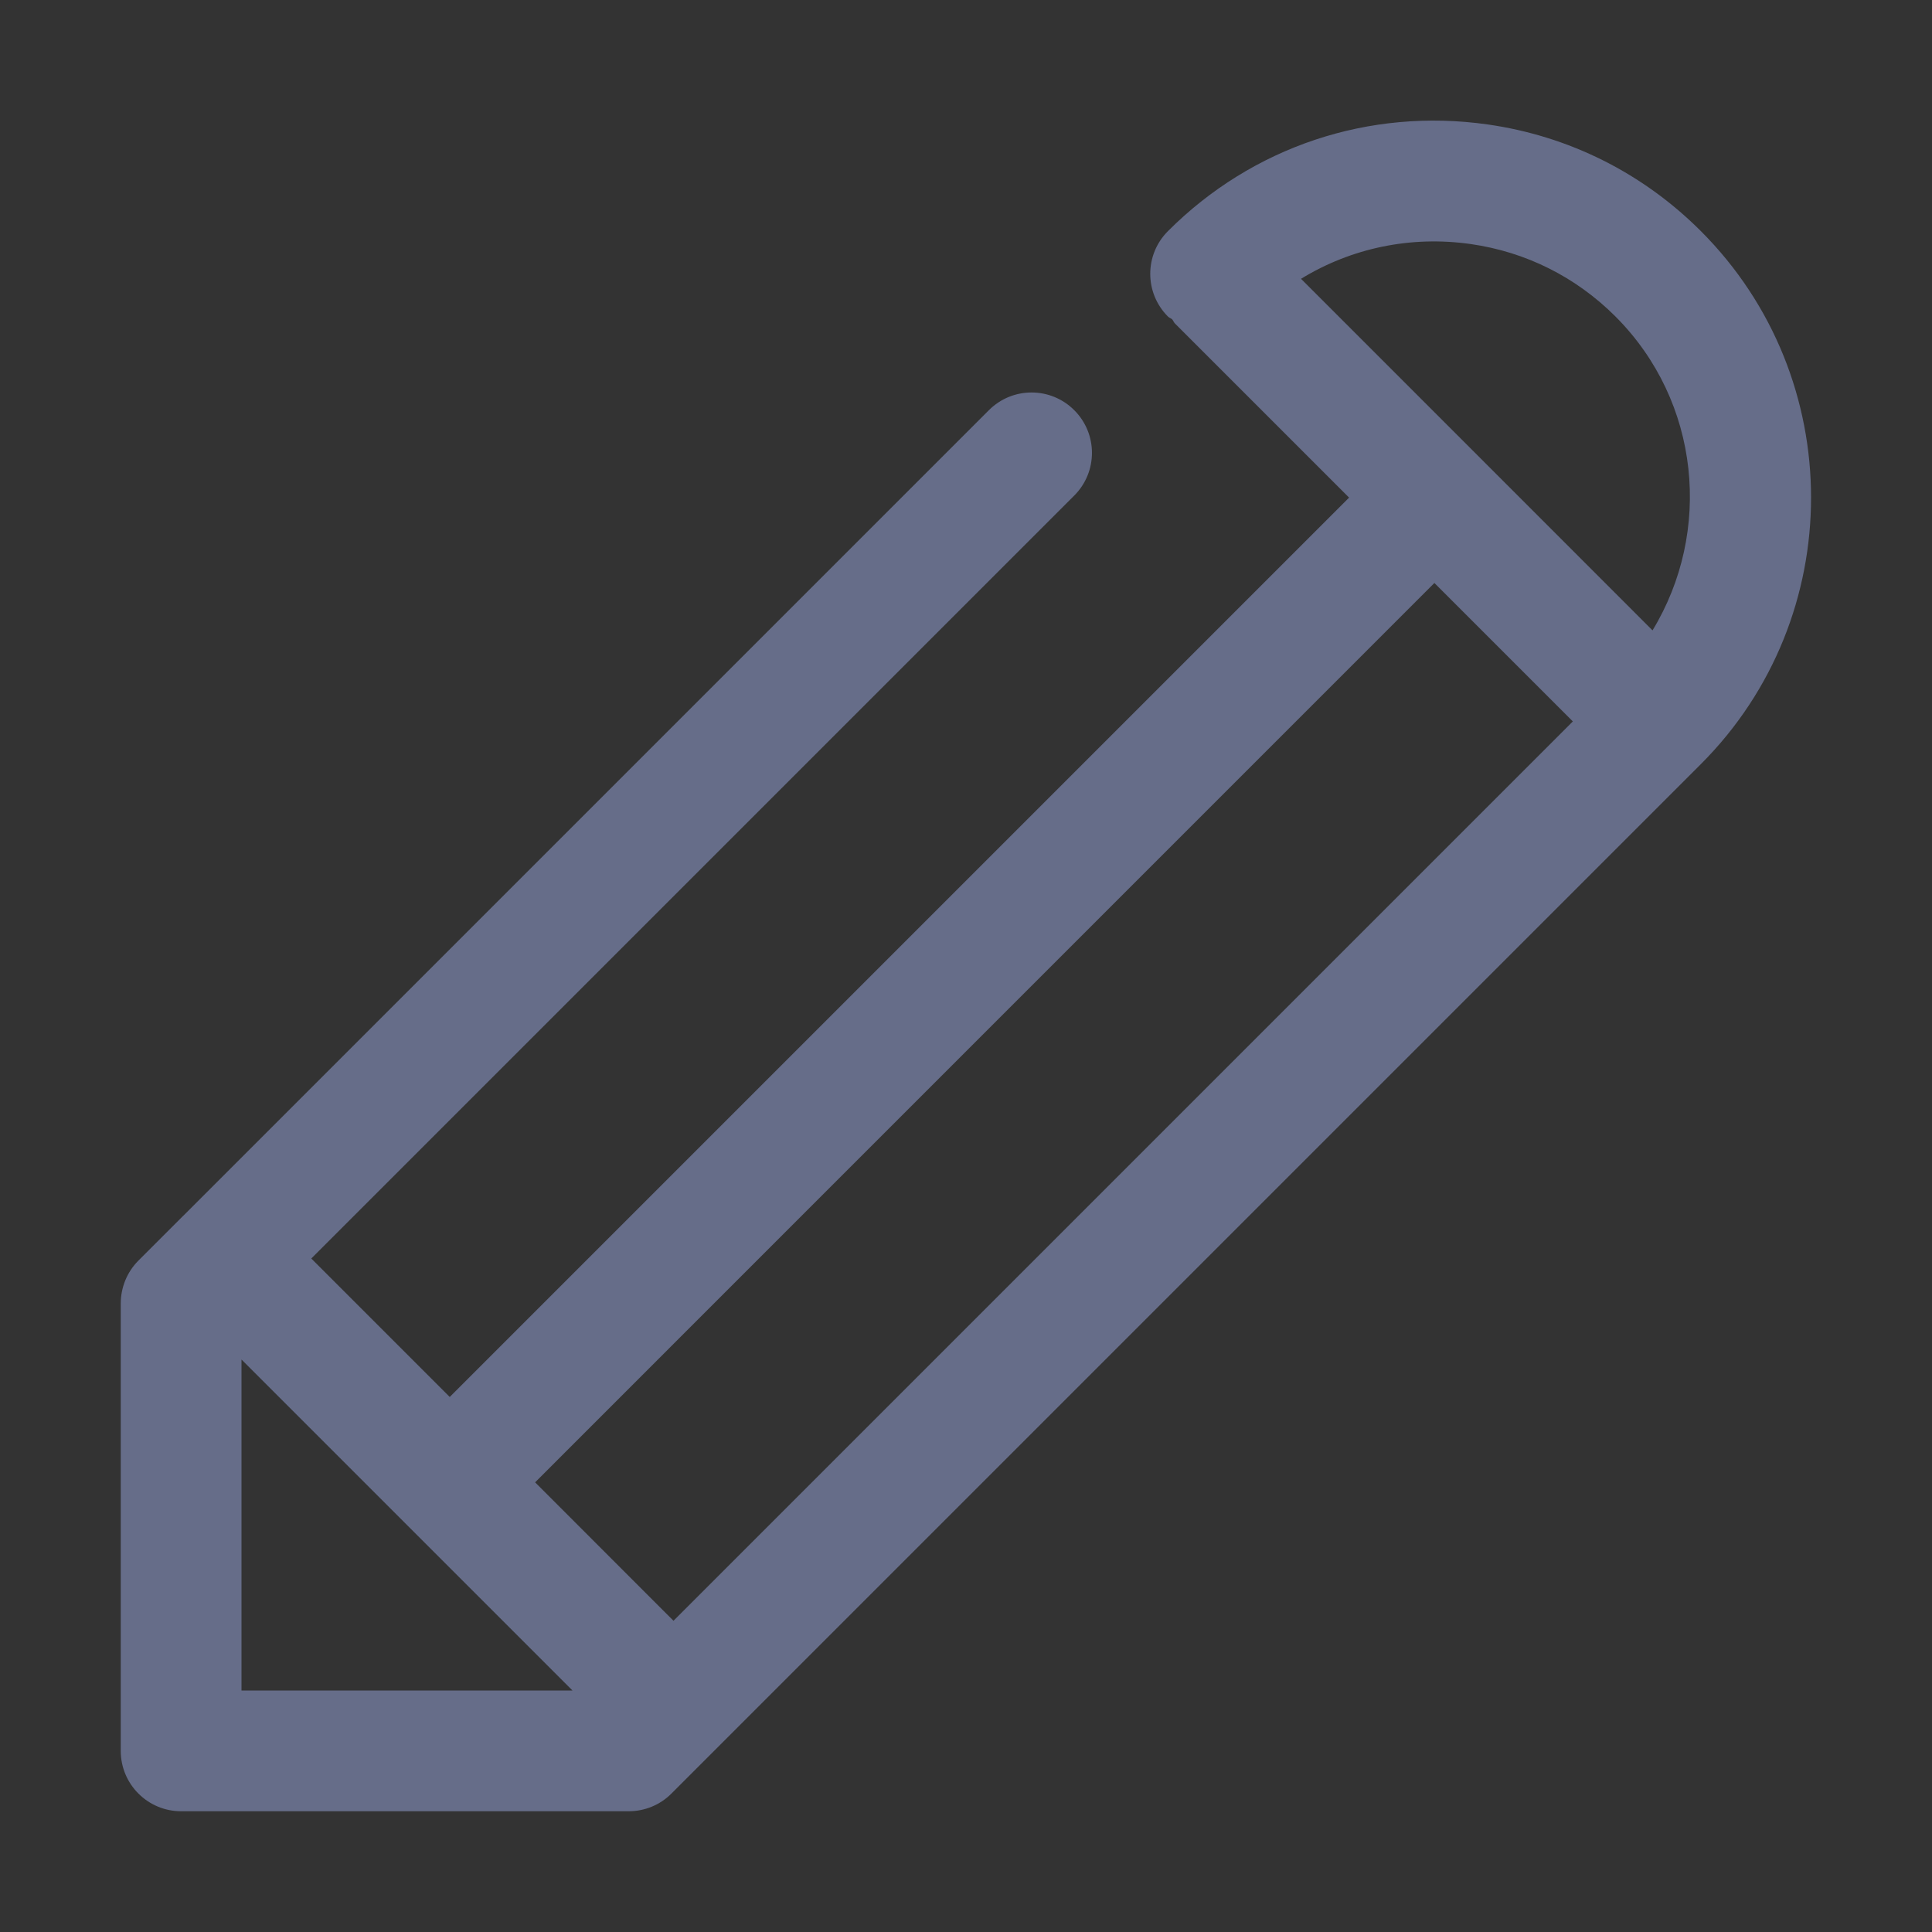 <svg width="32" height="32" xmlns="http://www.w3.org/2000/svg">

 <rect width="100%" height="100%" fill="#333333" stroke="none"/>

 <g>
  <title>background</title>
  <rect fill="none" id="canvas_background" height="402" width="582" y="-1" x="-1"/>
 </g>
 <g>
  <title>Layer 1</title>
  <polyline id="svg_2" stroke-width="2" stroke-miterlimit="10" stroke-linejoin="round" stroke-linecap="round" stroke="#FFFFFF" points="   649,137.999 675,137.999 675,155.999 661,155.999  " fill="none"/>
  <polyline id="svg_3" stroke-width="2" stroke-miterlimit="10" stroke-linejoin="round" stroke-linecap="round" stroke="#FFFFFF" points="   653,155.999 649,155.999 649,141.999  " fill="none"/>
  <polyline id="svg_4" stroke-width="2" stroke-miterlimit="10" stroke-linejoin="round" stroke-linecap="round" stroke="#FFFFFF" points="   661,156 653,162 653,156  " fill="none"/>
  <path fill="#666d89" id="svg_5" d="m28.172,3.828c-0.964,-0.964 -2.186,-1.575 -3.533,-1.767c-1.961,-0.278 -3.895,0.367 -5.294,1.767c-0.391,0.391 -0.391,1.024 0,1.415c0.021,0.021 0.048,0.028 0.07,0.046c0.018,0.021 0.025,0.048 0.046,0.069l2.884,2.884l-14.896,14.896l-2.293,-2.293l12.637,-12.637c0.391,-0.391 0.391,-1.023 0,-1.414s-1.023,-0.391 -1.414,0l-13.342,13.342c-0.001,0.001 -0.002,0.001 -0.003,0.002l-0.742,0.742c-0.094,0.094 -0.167,0.206 -0.217,0.327c-0.049,0.122 -0.075,0.251 -0.075,0.38l0,7.413c0,0.553 0.448,1 1,1l7.414,0c0.265,0 0.52,-0.105 0.707,-0.293l17.051,-17.051c2.433,-2.434 2.433,-6.394 0,-8.828zm-3.814,0.214c0.914,0.13 1.744,0.545 2.399,1.2c1.409,1.41 1.606,3.567 0.614,5.199l-2.906,-2.907l0,0l0,0l-2.916,-2.916c0.831,-0.509 1.814,-0.717 2.809,-0.576zm-20.358,23.958l0,-5.482l2.74,2.74c0.001,0.001 0.001,0.002 0.001,0.002s0.002,0.001 0.002,0.001l2.739,2.739l-5.482,0zm4.863,-3.448l14.895,-14.896l2.293,2.293l-14.896,14.896l-2.292,-2.293z"/>
 </g>
</svg>